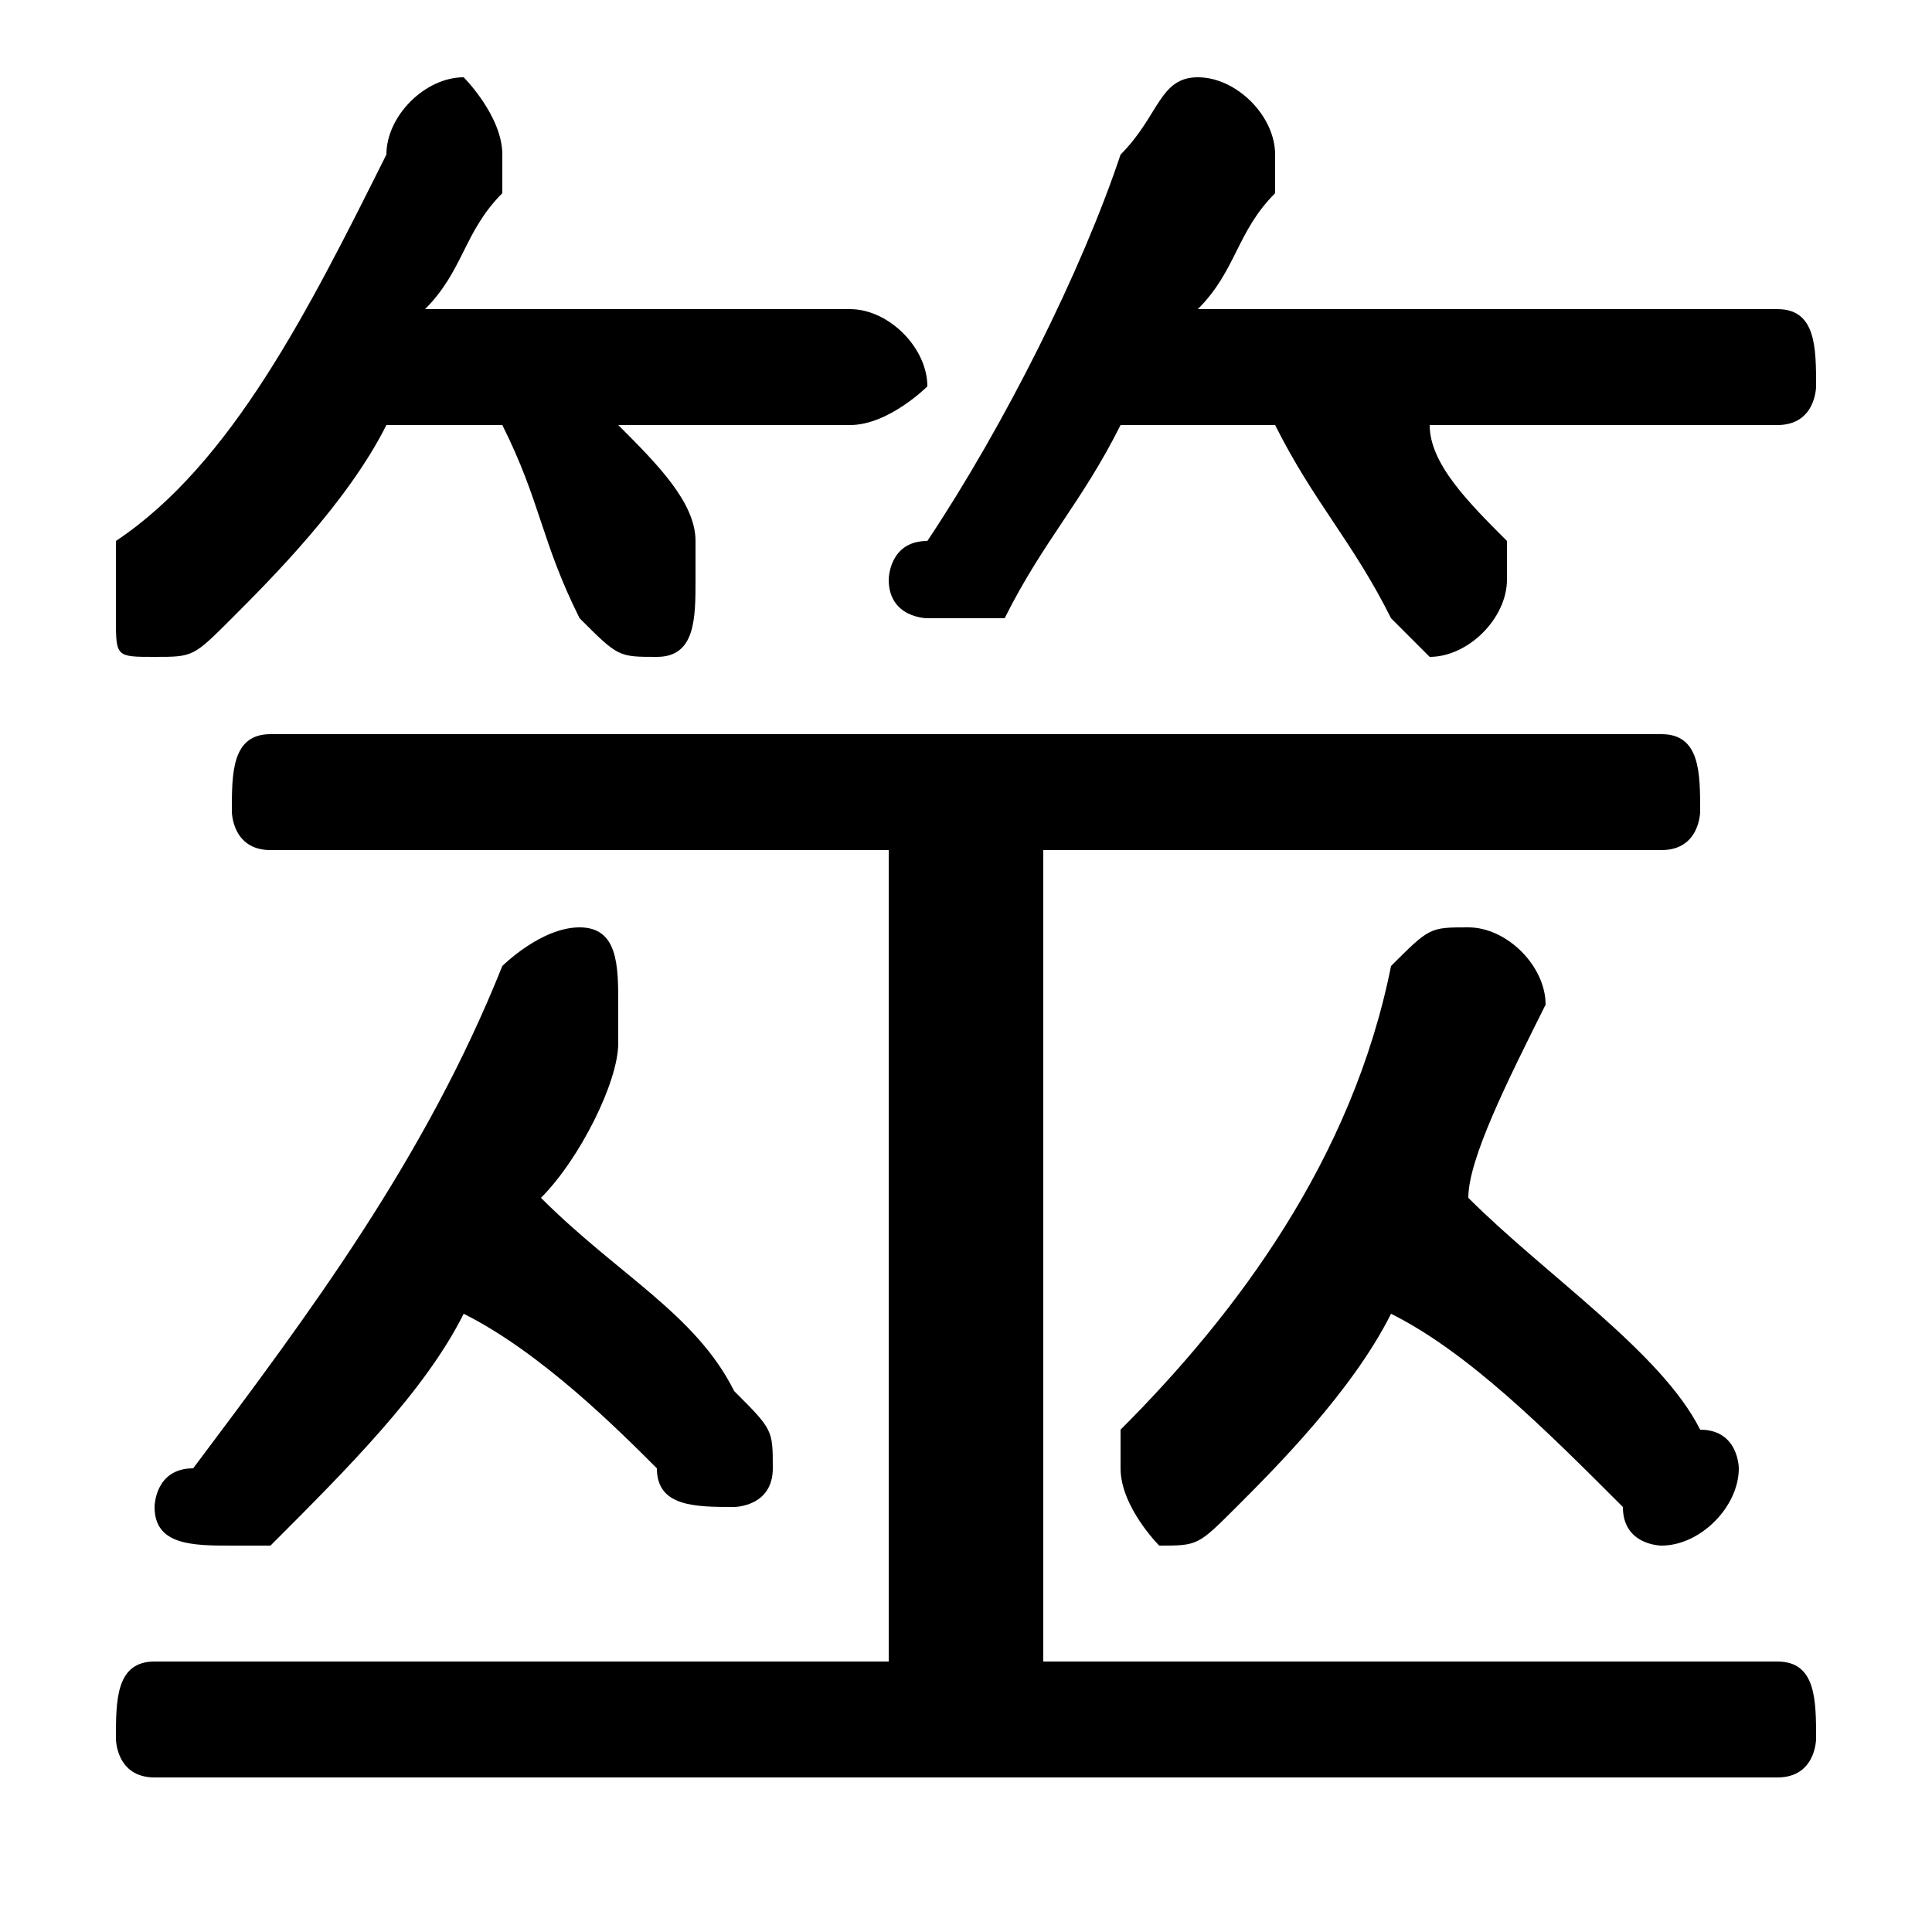 <svg xmlns="http://www.w3.org/2000/svg" viewBox="0 -44.0 50.0 50.0">
    <rect x="0" y="-44.0" width="50.0" height="50.0" fill="#808080" stroke="none"/>
    <g transform="scale(1, -1)">
        <!-- ボディの枠 -->
        <rect x="0" y="-6.0" width="50.0" height="50.0"
            stroke="white" fill="white"/>
        <!-- グリフ座標系の原点 -->
        <circle cx="0" cy="0" r="5" fill="white"/>
        <!-- グリフのアウトライン -->
        <g style="fill:black;stroke:#000000;stroke-width:0;stroke-linecap:round;stroke-linejoin:round;">
        <path d="M 13.0 33.0 C 14.0 31.0 14.0 30.0 15.0 28.0 C 16.0 27.0 16.0 27.0 17.0 27.0 C 18.0 27.0 18.0 28.0 18.0 29.0 C 18.0 29.0 18.0 29.0 18.0 30.0 C 18.0 31.0 17.0 32.0 16.0 33.0 L 22.0 33.0 C 23.0 33.0 24.0 34.0 24.0 34.0 C 24.0 35.0 23.0 36.0 22.0 36.0 L 11.0 36.0 C 12.0 37.0 12.0 38.0 13.0 39.0 C 13.0 40.0 13.0 40.0 13.0 40.0 C 13.0 41.0 12.0 42.0 12.0 42.0 C 11.0 42.0 10.0 41.0 10.0 40.0 C 8.0 36.0 6.0 32.0 3.0 30.0 C 3.0 29.0 3.0 29.0 3.0 28.0 C 3.0 27.0 3.0 27.0 4.0 27.0 C 5.0 27.0 5.0 27.0 6.0 28.0 C 7.0 29.0 9.0 31.0 10.0 33.0 Z M 33.0 33.0 C 34.0 31.0 35.0 30.0 36.0 28.0 C 36.0 28.0 37.0 27.0 37.0 27.0 C 38.0 27.0 39.0 28.0 39.0 29.0 C 39.0 29.0 39.0 29.0 39.0 30.0 C 38.0 31.0 37.0 32.0 37.0 33.0 L 46.0 33.0 C 47.0 33.0 47.0 34.0 47.0 34.0 C 47.0 35.0 47.0 36.0 46.0 36.0 L 31.0 36.0 C 32.0 37.0 32.0 38.0 33.0 39.0 C 33.0 40.0 33.0 40.0 33.0 40.0 C 33.0 41.0 32.0 42.0 31.0 42.0 C 30.0 42.0 30.0 41.0 29.0 40.0 C 28.0 37.0 26.0 33.0 24.0 30.0 C 23.0 30.0 23.0 29.0 23.0 29.0 C 23.0 28.0 24.0 28.0 24.0 28.0 C 25.0 28.0 26.0 28.0 26.0 28.0 C 27.0 30.0 28.0 31.0 29.0 33.0 Z M 27.0 1.0 L 27.0 22.0 L 43.0 22.0 C 44.0 22.0 44.0 23.0 44.0 23.0 C 44.0 24.0 44.0 25.0 43.0 25.0 L 7.0 25.0 C 6.0 25.0 6.0 24.0 6.0 23.0 C 6.0 23.0 6.0 22.0 7.0 22.0 L 23.0 22.0 L 23.0 1.0 L 4.0 1.0 C 3.0 1.0 3.0 0.0 3.0 -1.0 C 3.0 -1.0 3.0 -2.0 4.0 -2.0 L 46.0 -2.0 C 47.0 -2.0 47.0 -1.0 47.0 -1.0 C 47.0 0.0 47.0 1.0 46.0 1.0 Z M 12.0 10.0 C 14.0 9.0 16.0 7.0 17.0 6.0 C 17.0 5.0 18.0 5.0 19.0 5.0 C 19.0 5.0 20.0 5.0 20.0 6.0 C 20.0 7.0 20.0 7.0 19.0 8.0 C 18.0 10.0 16.0 11.0 14.0 13.0 C 15.0 14.0 16.0 16.0 16.0 17.0 C 16.0 18.0 16.0 18.0 16.0 18.0 C 16.0 19.0 16.0 20.0 15.0 20.0 C 14.0 20.0 13.0 19.0 13.0 19.0 C 11.0 14.0 8.0 10.0 5.0 6.0 C 4.0 6.0 4.0 5.0 4.0 5.0 C 4.0 4.0 5.0 4.0 6.0 4.0 C 6.0 4.0 7.0 4.0 7.0 4.0 C 9.0 6.0 11.0 8.0 12.0 10.0 Z M 36.0 10.0 C 38.0 9.0 40.0 7.0 42.0 5.0 C 42.0 4.0 43.0 4.0 43.0 4.0 C 44.0 4.0 45.0 5.0 45.0 6.0 C 45.0 6.0 45.0 7.0 44.0 7.0 C 43.0 9.0 40.0 11.0 38.0 13.0 C 38.0 14.0 39.0 16.0 40.0 18.0 C 40.0 18.0 40.0 18.0 40.0 18.0 C 40.0 19.0 39.0 20.0 38.0 20.0 C 37.0 20.0 37.0 20.0 36.0 19.0 C 35.0 14.0 32.0 10.0 29.0 7.0 C 29.0 6.0 29.0 6.0 29.0 6.0 C 29.0 5.0 30.0 4.0 30.0 4.0 C 31.0 4.0 31.0 4.0 32.0 5.0 C 33.0 6.0 35.0 8.0 36.0 10.0 Z"/>
    </g>
    </g>
</svg>
